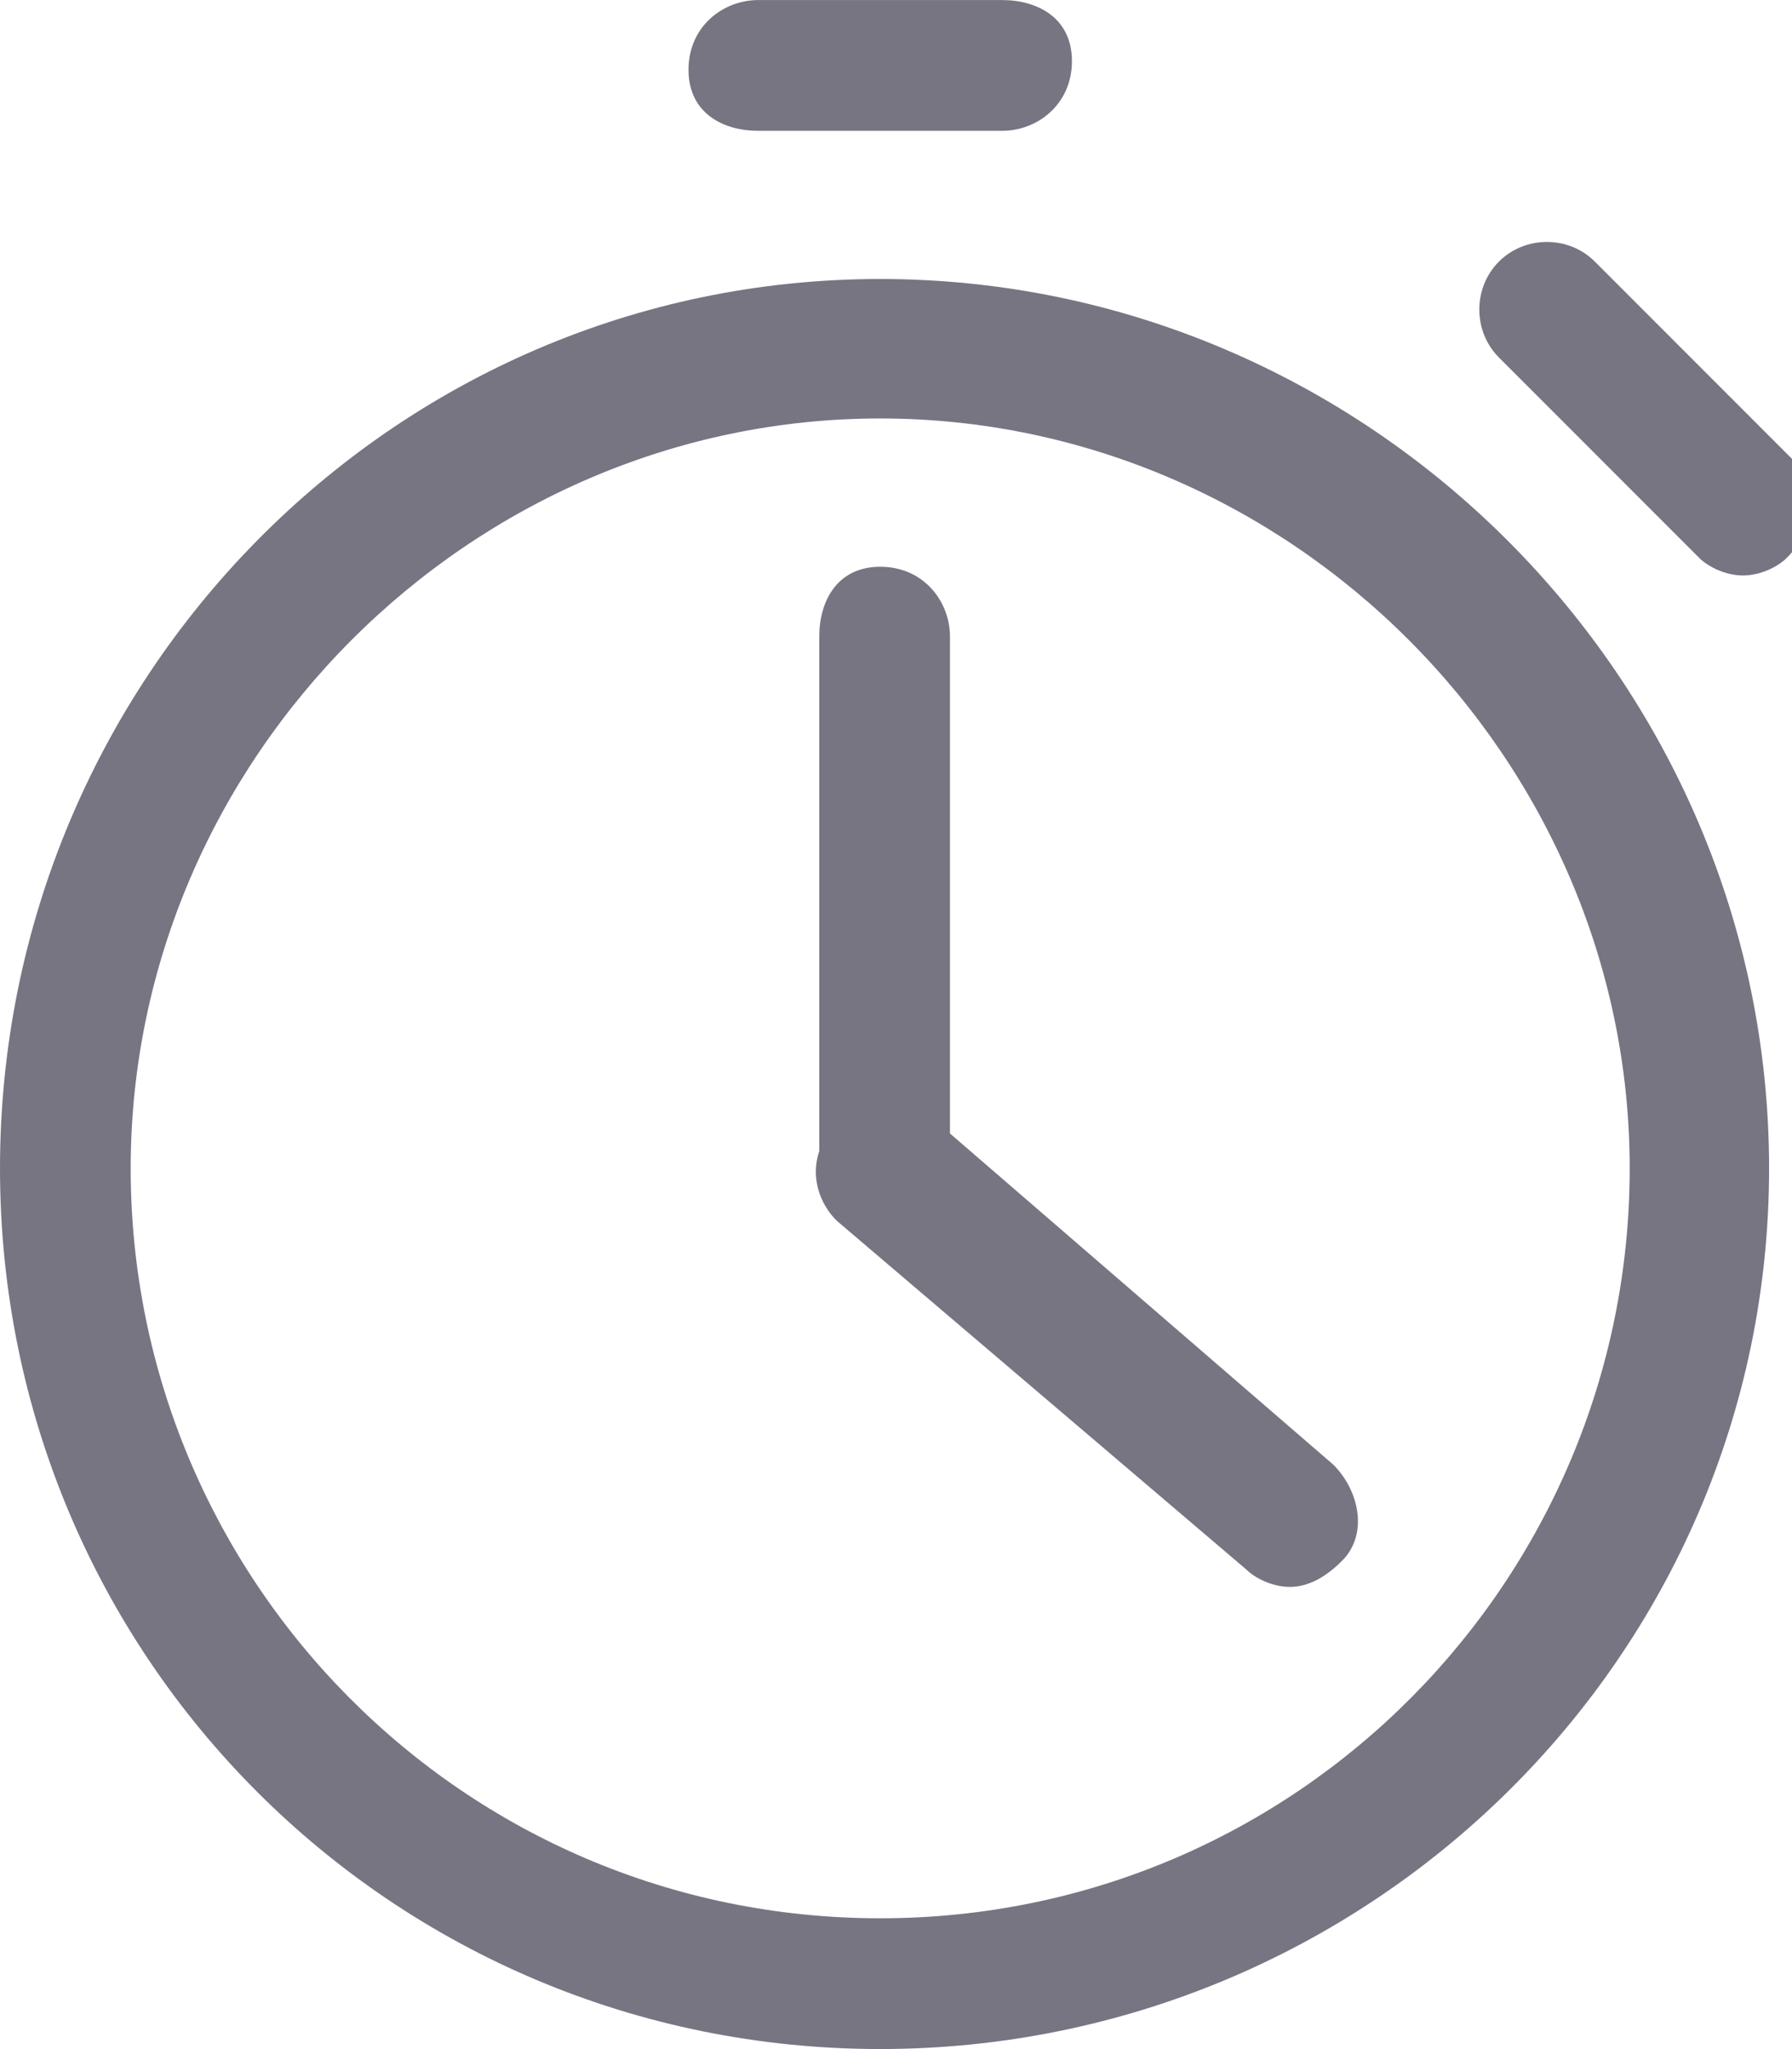 <?xml version="1.0" encoding="utf-8"?>
<!-- Generated by IcoMoon.io -->
<!DOCTYPE svg PUBLIC "-//W3C//DTD SVG 1.1//EN" "http://www.w3.org/Graphics/SVG/1.1/DTD/svg11.dtd">
<svg version="1.1" xmlns="http://www.w3.org/2000/svg" xmlns:xlink="http://www.w3.org/1999/xlink" width="28" height="32" viewBox="0 0 28 32">
<path fill="#777582" d="M14.843 17.702c0 0 0 0 0 0v-7.762c0-0.545-0.409-1.089-1.089-1.089s-0.953 0.545-0.953 1.089v7.762c0 0.136 0 0.136 0 0.272-0.136 0.409 0 0.817 0.272 1.089l6.4 5.447c0.136 0.136 0.409 0.272 0.681 0.272s0.545-0.136 0.817-0.409c0.409-0.409 0.272-1.089-0.136-1.498l-5.992-5.174z"></path>
<path fill="#777582" d="M13.753 4.357c-7.626 0-13.753 6.264-13.753 13.889s6.128 13.753 13.753 13.753 13.889-6.128 13.889-13.753-6.264-13.889-13.889-13.889zM13.753 29.957c-6.536 0-11.711-5.311-11.711-11.711s5.311-11.711 11.711-11.711 11.711 5.311 11.711 11.711-5.174 11.711-11.711 11.711z"></path>
<path fill="#777582" d="M11.847 2.043h3.813c0.545 0 1.089-0.409 1.089-1.089s-0.545-0.953-1.089-0.953h-3.813c-0.545 0-1.089 0.408-1.089 1.089s0.545 0.953 1.089 0.953z"></path>
<path fill="#777582" d="M28.051 7.217l-3.132-3.132c-0.409-0.409-1.089-0.409-1.498 0s-0.409 1.089 0 1.498l3.132 3.132c0.136 0.136 0.409 0.272 0.681 0.272s0.545-0.136 0.681-0.272c0.545-0.545 0.545-1.089 0.136-1.498z"></path>
</svg>
